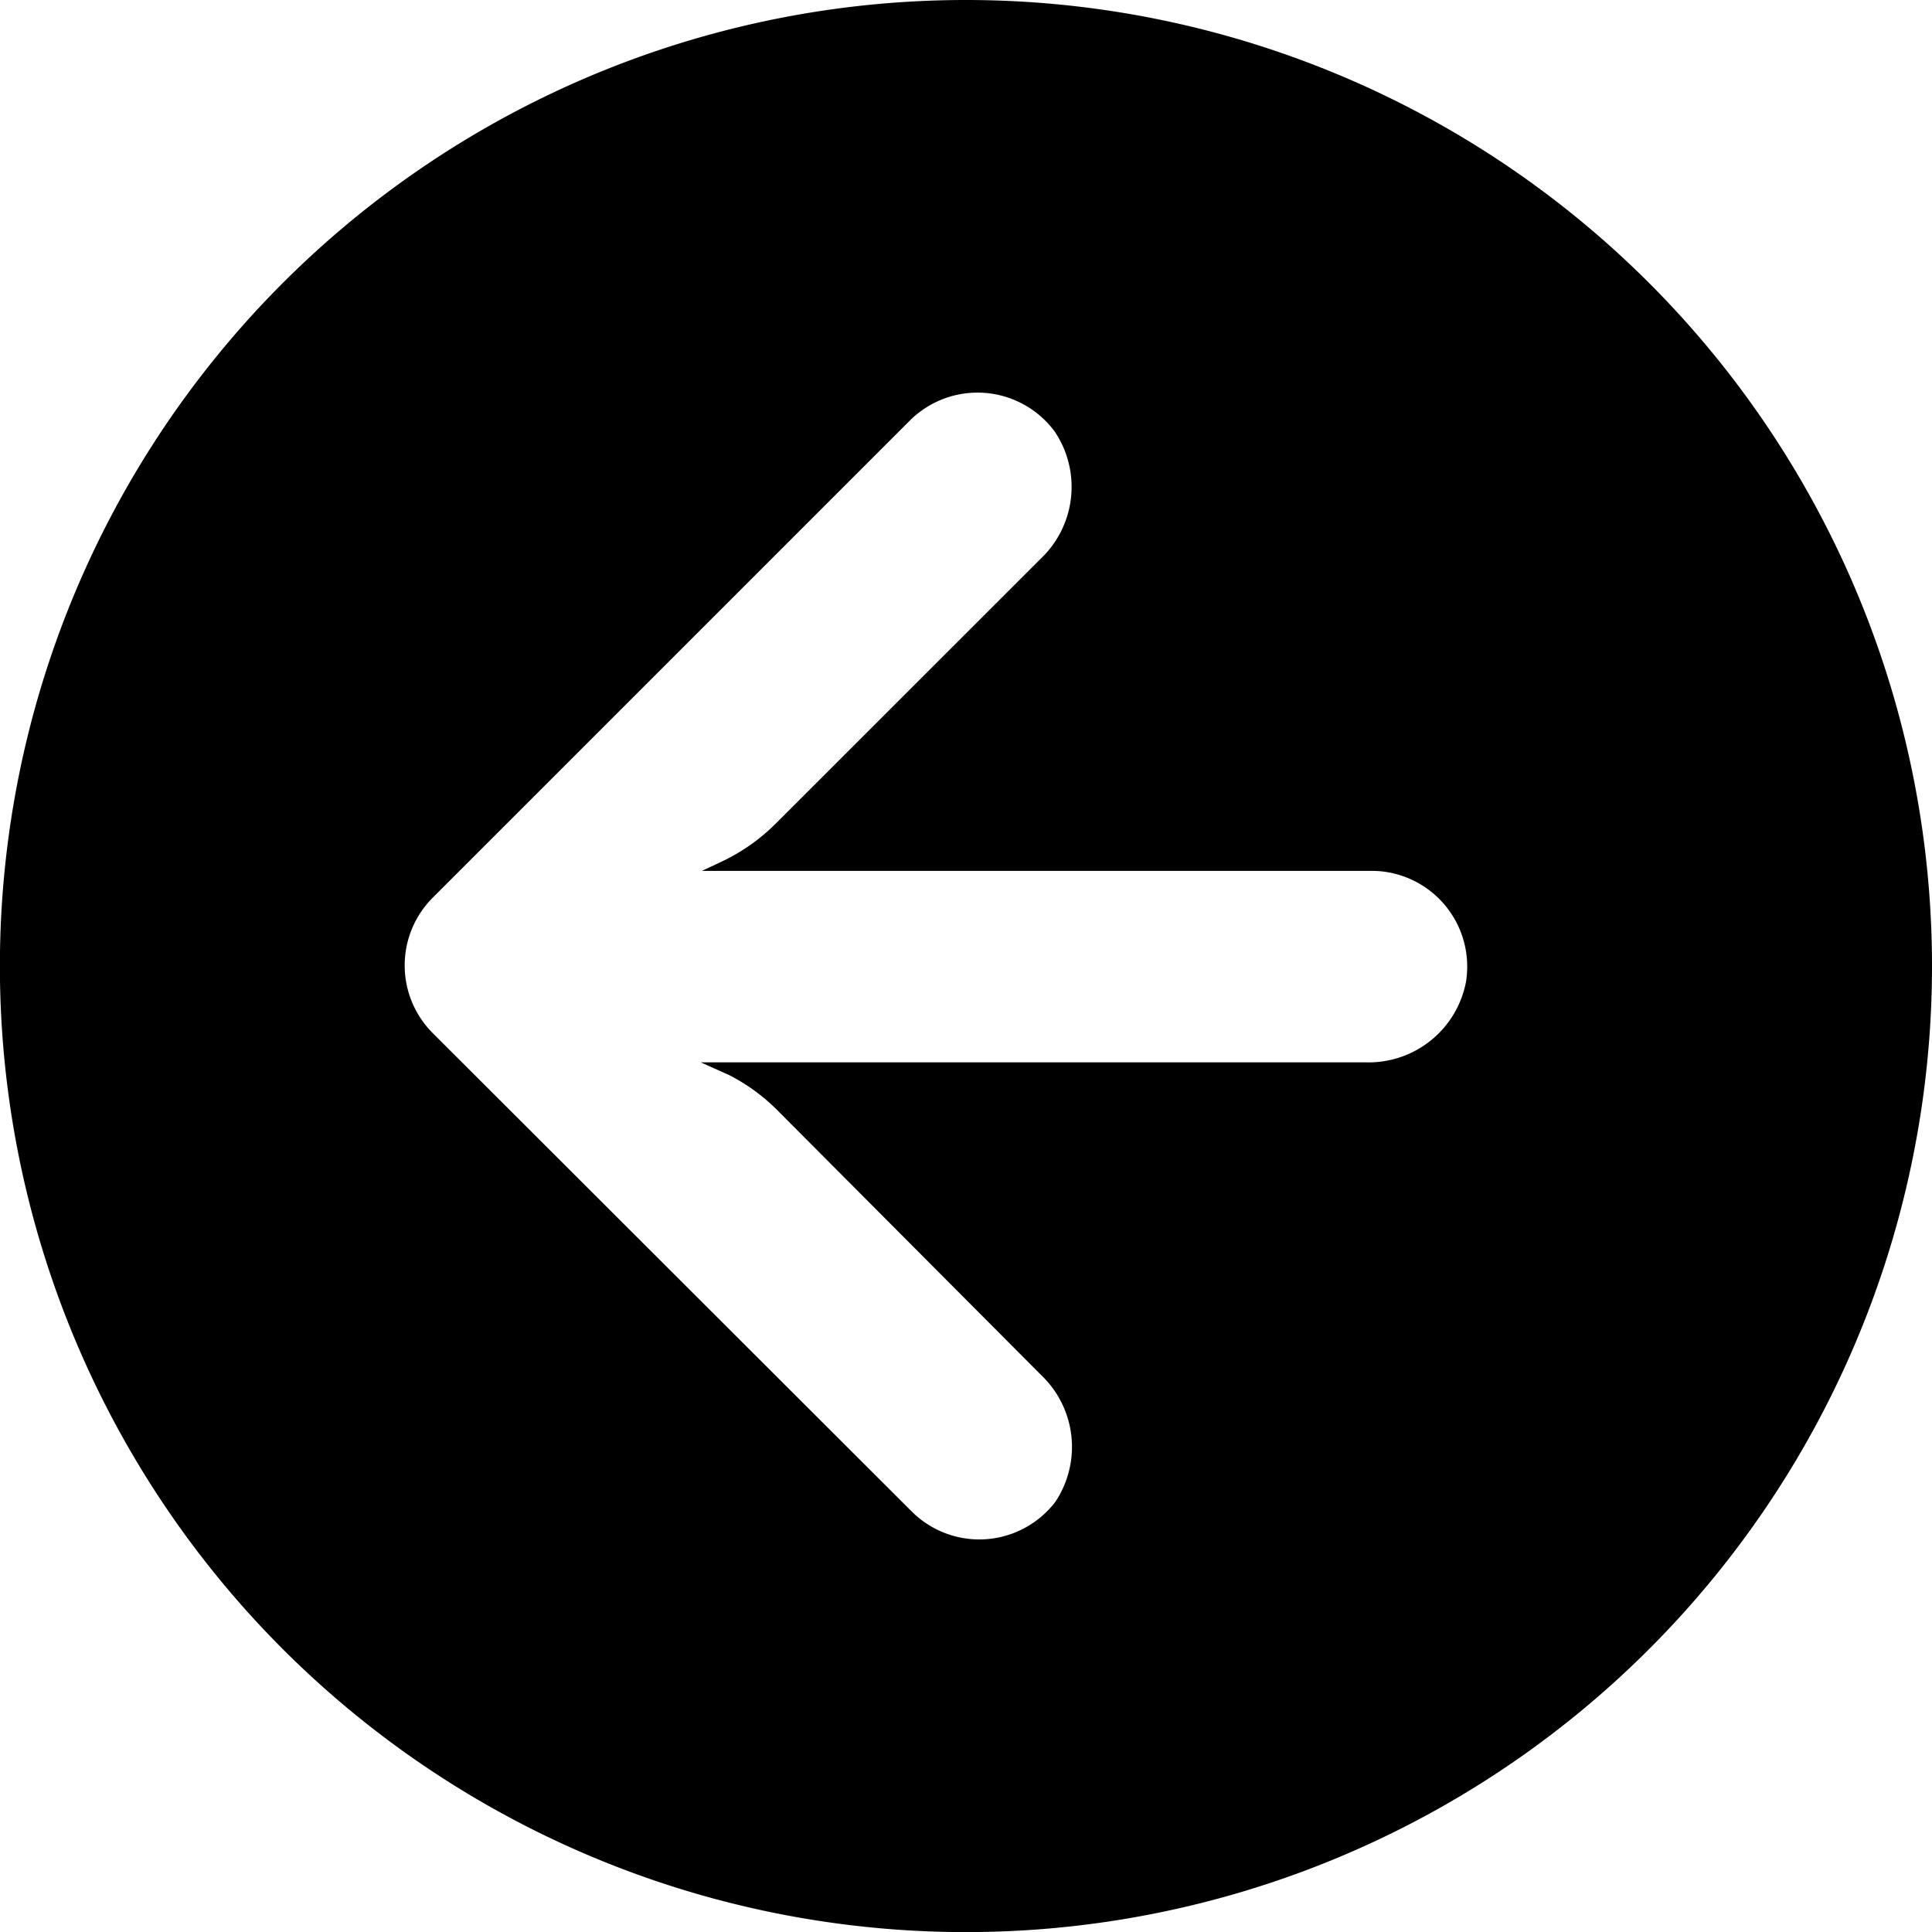 <svg id="Camada_1" data-name="Camada 1" xmlns="http://www.w3.org/2000/svg" viewBox="0 0 190.25 190.25"><title>voltar_cheio</title><path d="M95.13,0a95.13,95.13,0,1,0,95.12,95.13A95.13,95.13,0,0,0,95.13,0Zm49.23,96.69a9.76,9.76,0,0,1-9.94,7.92H69l2.83,1.27a18.76,18.76,0,0,1,4.71,3.44l26,26.1a9.76,9.76,0,0,1,1.37,12.49,10.06,10.06,0,0,1-.81.92,9.42,9.42,0,0,1-13.33,0L42.61,101.73h0a9.43,9.43,0,0,1,0-13.33L89.73,41.28a9.45,9.45,0,0,1,14.14,1.23A9.75,9.75,0,0,1,102.5,55L76.44,81.05a19,19,0,0,1-5.32,3.77l-2,.94h65.85a9,9,0,0,1,1.63.12A9.43,9.43,0,0,1,144.36,96.69Z"/></svg>